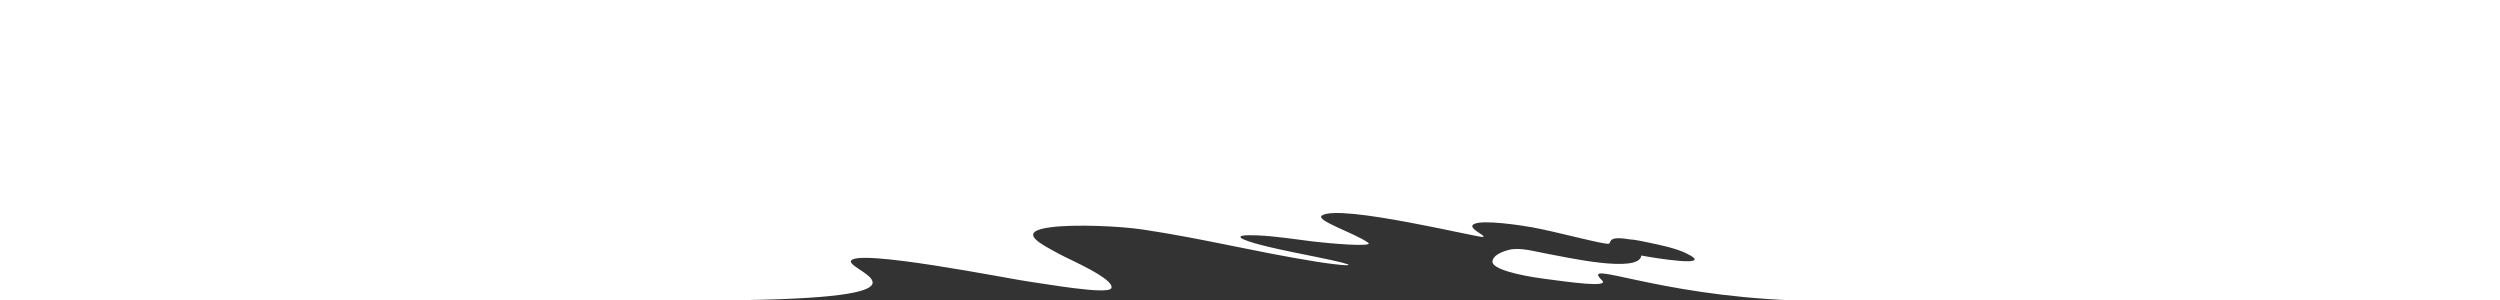 <?xml version="1.0" encoding="UTF-8"?>
<svg width="1440px" height="173px" viewBox="0 0 1440 173" version="1.1" xmlns="http://www.w3.org/2000/svg"
     xmlns:xlink="http://www.w3.org/1999/xlink">
    <rect x="0" y="0" width="1440" height="173" fill="#333333" stroke="none"/>
    <!-- Generator: Sketch 42 (36781) - http://www.bohemiancoding.com/sketch -->
    <title>Combined Shape</title>
    <desc>Created with Sketch.</desc>
    <defs></defs>
    <g id="Desktop-new" stroke="none" stroke-width="1" fill="none" fill-rule="evenodd">
        <g id="Startsida-alternativ-huvud-i-topp-täckande-topp-ny2" fill="#FFFFFF">
            <g id="Bitmap" transform="translate(-1, -1)">
                <path d="M1033.564,174 L1454,174 L1454,0 L1041.625,0 L1,0 L1,174 L417.993,174 C548.427,172.965 491.098,157.523 491.098,151.686 C491.098,143.267 584.059,161.974 593.66,163.195 C601.245,164.159 639.469,171.096 641.135,166.971 C643.287,161.645 616.665,150.4 610.797,147.13 C601.598,142.004 585.429,134.537 606.275,131.881 C620.349,130.088 646.253,131.227 659.621,133.254 C695.523,138.698 723.29,145.948 759.003,151.686 C773.298,153.983 788.366,155.281 767.475,150.731 C754.216,147.844 740.917,145.564 727.788,142.215 C716.648,139.373 708.057,135.869 725.071,136.568 C735.877,137.01 747.062,138.855 757.623,140.125 C765.456,141.068 793.053,143.601 788.97,140.729 C781.03,135.148 758.276,127.858 762.438,125.123 C772.853,118.28 853.065,138.151 855.259,137.476 C857.454,136.801 845.471,132.264 850.101,130.01 C855.456,127.404 877.282,130.835 883.29,131.886 C896.26,134.155 925.659,142.157 927.666,141.376 C929.359,140.715 926.646,136.704 939.45,138.842 C943.138,139.061 947.194,140.03 950.662,140.738 C957.749,142.188 966.29,144.025 972.111,146.824 C990.204,155.524 953.966,149.64 946.412,148.177 C945.212,158.822 902.124,148.892 892.719,147.267 C885.264,145.979 876.602,143.183 869.894,144.984 C868.303,145.411 860.955,147.386 860.654,151.643 C860.354,155.901 875.613,159.617 890.229,161.537 C904.844,163.456 928.278,166.892 923.743,162.452 C910.946,149.924 953.716,170.914 1033.564,174 Z"
                      id="Combined-Shape"></path>
            </g>
        </g>
    </g>
</svg>